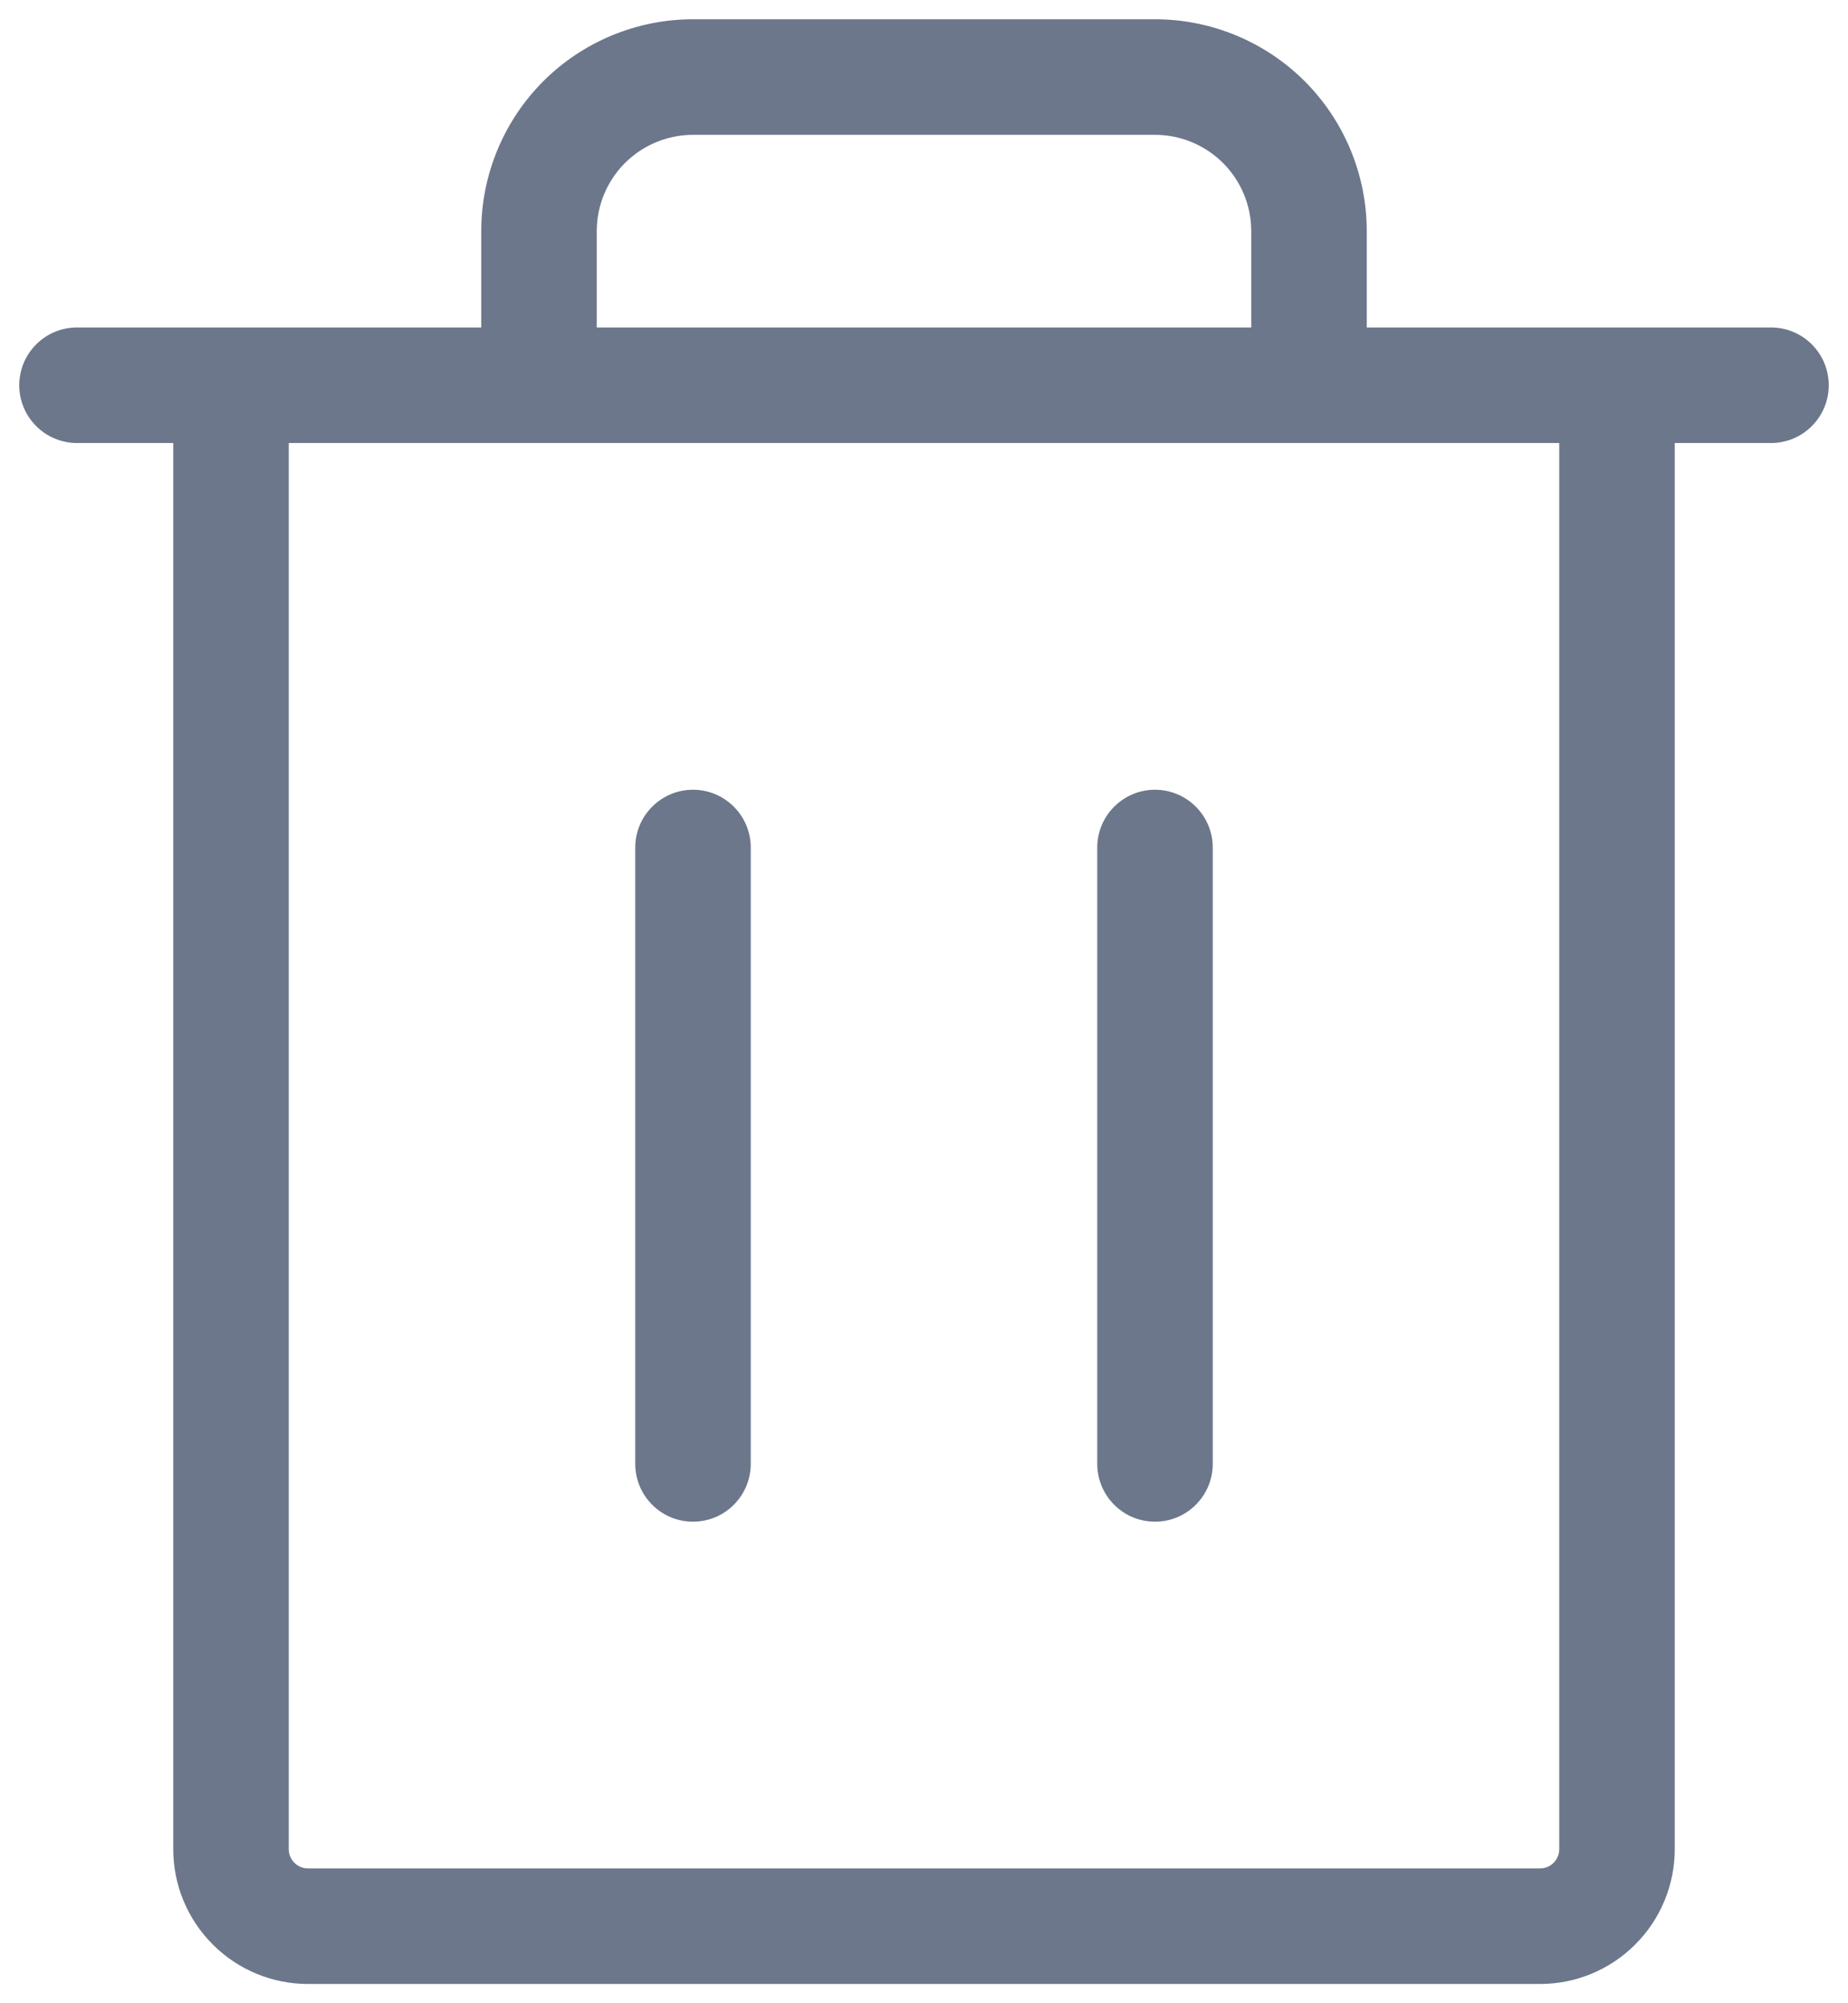 <svg width="24" height="26" viewBox="0 0 24 26" fill="none" xmlns="http://www.w3.org/2000/svg">
<path d="M23 4.25H17.75V3C17.75 2.271 17.46 1.571 16.945 1.055C16.429 0.54 15.729 0.25 15 0.25H9C8.271 0.25 7.571 0.54 7.055 1.055C6.54 1.571 6.25 2.271 6.25 3V4.25H1C0.801 4.25 0.61 4.329 0.47 4.47C0.329 4.61 0.25 4.801 0.25 5C0.25 5.199 0.329 5.39 0.47 5.53C0.61 5.671 0.801 5.75 1 5.75H2.25V24C2.25 24.464 2.434 24.909 2.763 25.237C3.091 25.566 3.536 25.75 4 25.75H20C20.464 25.75 20.909 25.566 21.237 25.237C21.566 24.909 21.75 24.464 21.75 24V5.75H23C23.199 5.75 23.39 5.671 23.53 5.53C23.671 5.39 23.75 5.199 23.75 5C23.75 4.801 23.671 4.61 23.53 4.47C23.39 4.329 23.199 4.25 23 4.25ZM7.75 3C7.75 2.668 7.882 2.351 8.116 2.116C8.351 1.882 8.668 1.75 9 1.75H15C15.332 1.75 15.649 1.882 15.884 2.116C16.118 2.351 16.25 2.668 16.25 3V4.25H7.75V3ZM20.25 24C20.25 24.066 20.224 24.13 20.177 24.177C20.13 24.224 20.066 24.25 20 24.25H4C3.934 24.25 3.87 24.224 3.823 24.177C3.776 24.13 3.75 24.066 3.75 24V5.75H20.25V24ZM9.75 11V19C9.75 19.199 9.671 19.39 9.53 19.53C9.39 19.671 9.199 19.75 9 19.75C8.801 19.75 8.61 19.671 8.47 19.53C8.329 19.39 8.25 19.199 8.25 19V11C8.25 10.801 8.329 10.61 8.47 10.47C8.61 10.329 8.801 10.25 9 10.25C9.199 10.25 9.39 10.329 9.53 10.47C9.671 10.61 9.75 10.801 9.75 11ZM15.75 11V19C15.75 19.199 15.671 19.39 15.53 19.53C15.39 19.671 15.199 19.75 15 19.75C14.801 19.75 14.61 19.671 14.47 19.53C14.329 19.39 14.25 19.199 14.25 19V11C14.25 10.801 14.329 10.61 14.47 10.47C14.61 10.329 14.801 10.25 15 10.25C15.199 10.25 15.39 10.329 15.53 10.47C15.671 10.61 15.75 10.801 15.75 11Z" fill="#6C778B"/>
</svg>
